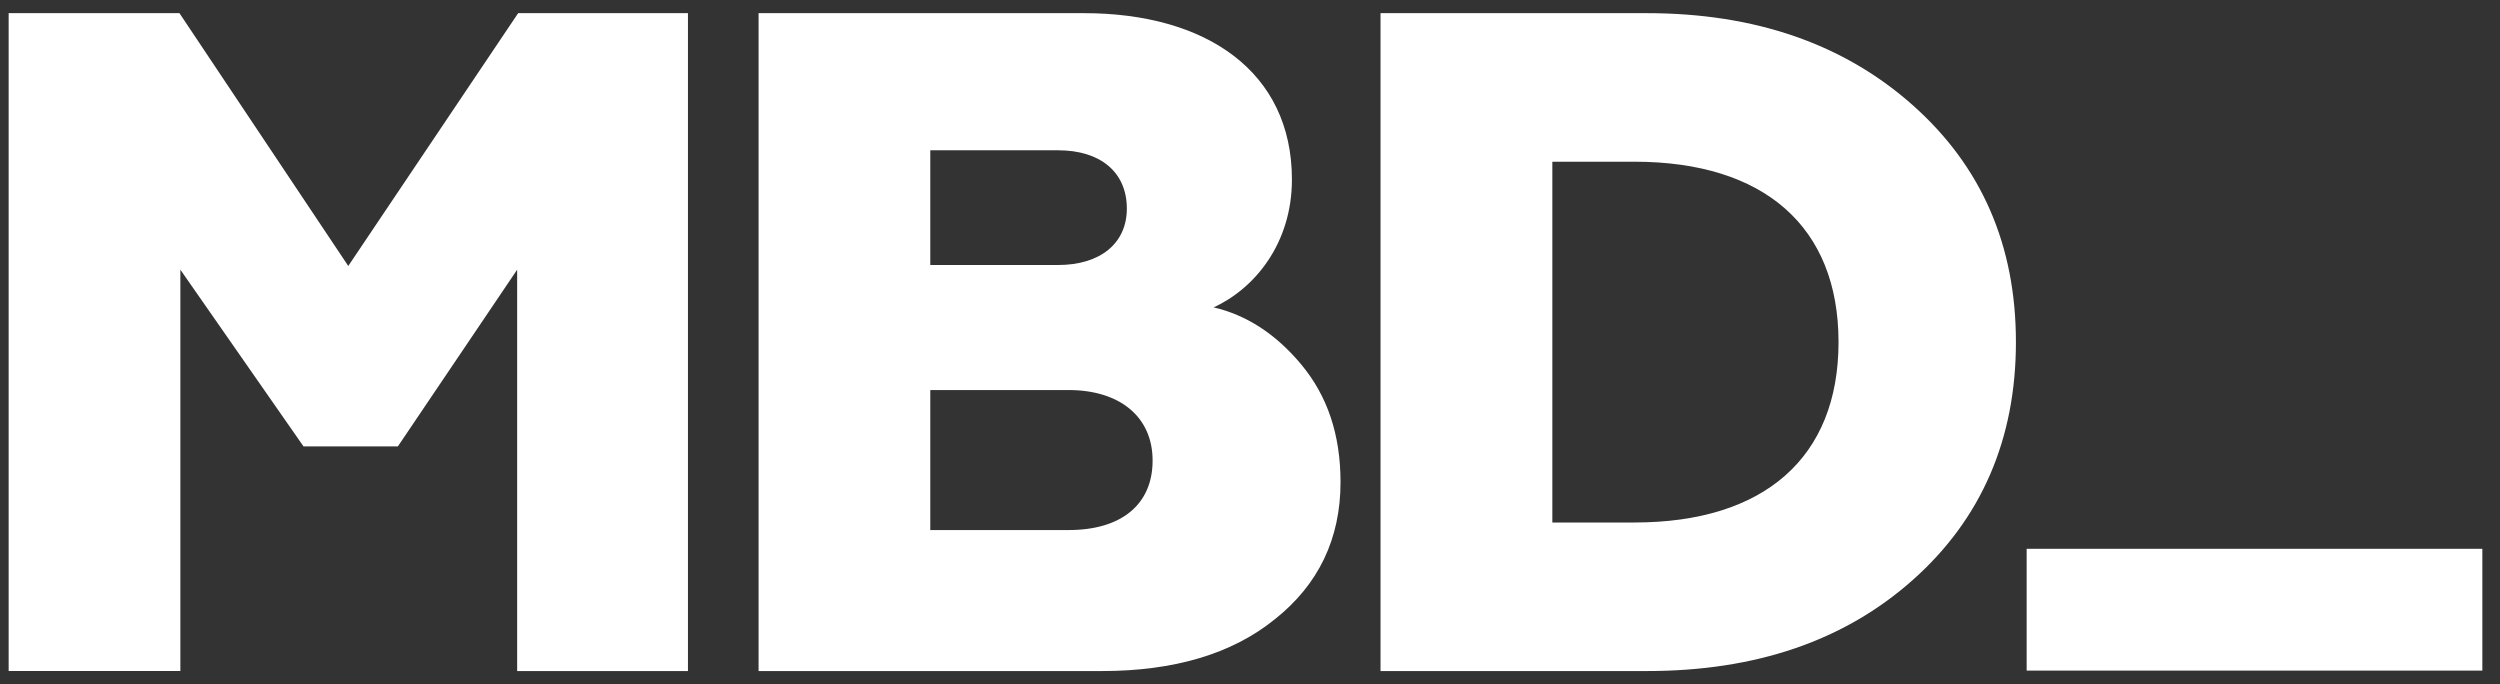 <svg width="95" height="26" viewBox="0 0 95 26" fill="none" xmlns="http://www.w3.org/2000/svg">
<rect x="0" y="0" width="95" height="26" fill="#333333" stroke="none"/>
<g clip-path="url(#clip0_1_650)">
<path d="M0.329 25.5V0.5H6.819L13.234 10.107L19.69 0.5H26.142V25.5H19.652V10.248L15.119 16.963H11.533L6.854 10.248V25.497H0.329V25.5Z" fill="white"/>
<path d="M28.826 25.5V0.5H41.189C45.83 0.5 49.093 2.715 49.093 6.822C49.093 9.249 47.68 10.965 46.118 11.68C47.35 11.967 48.475 12.679 49.454 13.858C50.433 15.037 50.94 16.501 50.94 18.323C50.94 20.467 50.106 22.217 48.437 23.537C46.806 24.857 44.595 25.5 41.874 25.5H28.826ZM35.351 10.07H40.21C41.807 10.07 42.82 9.249 42.82 7.927C42.82 6.535 41.807 5.711 40.21 5.711H35.351V10.07ZM35.351 20.142H40.609C42.602 20.142 43.799 19.178 43.799 17.5C43.799 15.821 42.529 14.822 40.609 14.822H35.351V20.142Z" fill="white"/>
<path d="M52.46 25.5V0.5H62.575C66.709 0.5 70.079 1.679 72.689 4.001C75.3 6.322 76.605 9.321 76.605 13C76.605 16.679 75.3 19.715 72.689 22.036C70.079 24.358 66.709 25.5 62.575 25.5H52.46ZM58.989 19.855H62.106C67.038 19.855 69.864 17.39 69.864 13C69.864 8.61 67.035 6.145 62.106 6.145H58.989V19.855Z" fill="white"/>
<path d="M94.329 20.854H77.013V25.483H94.329V20.854Z" fill="white"/>
</g>
<defs>
<clipPath id="clip0_1_650">
<rect width="94" height="25" fill="white" transform="translate(0.329 0.5)"/>
</clipPath>
</defs>
</svg>
